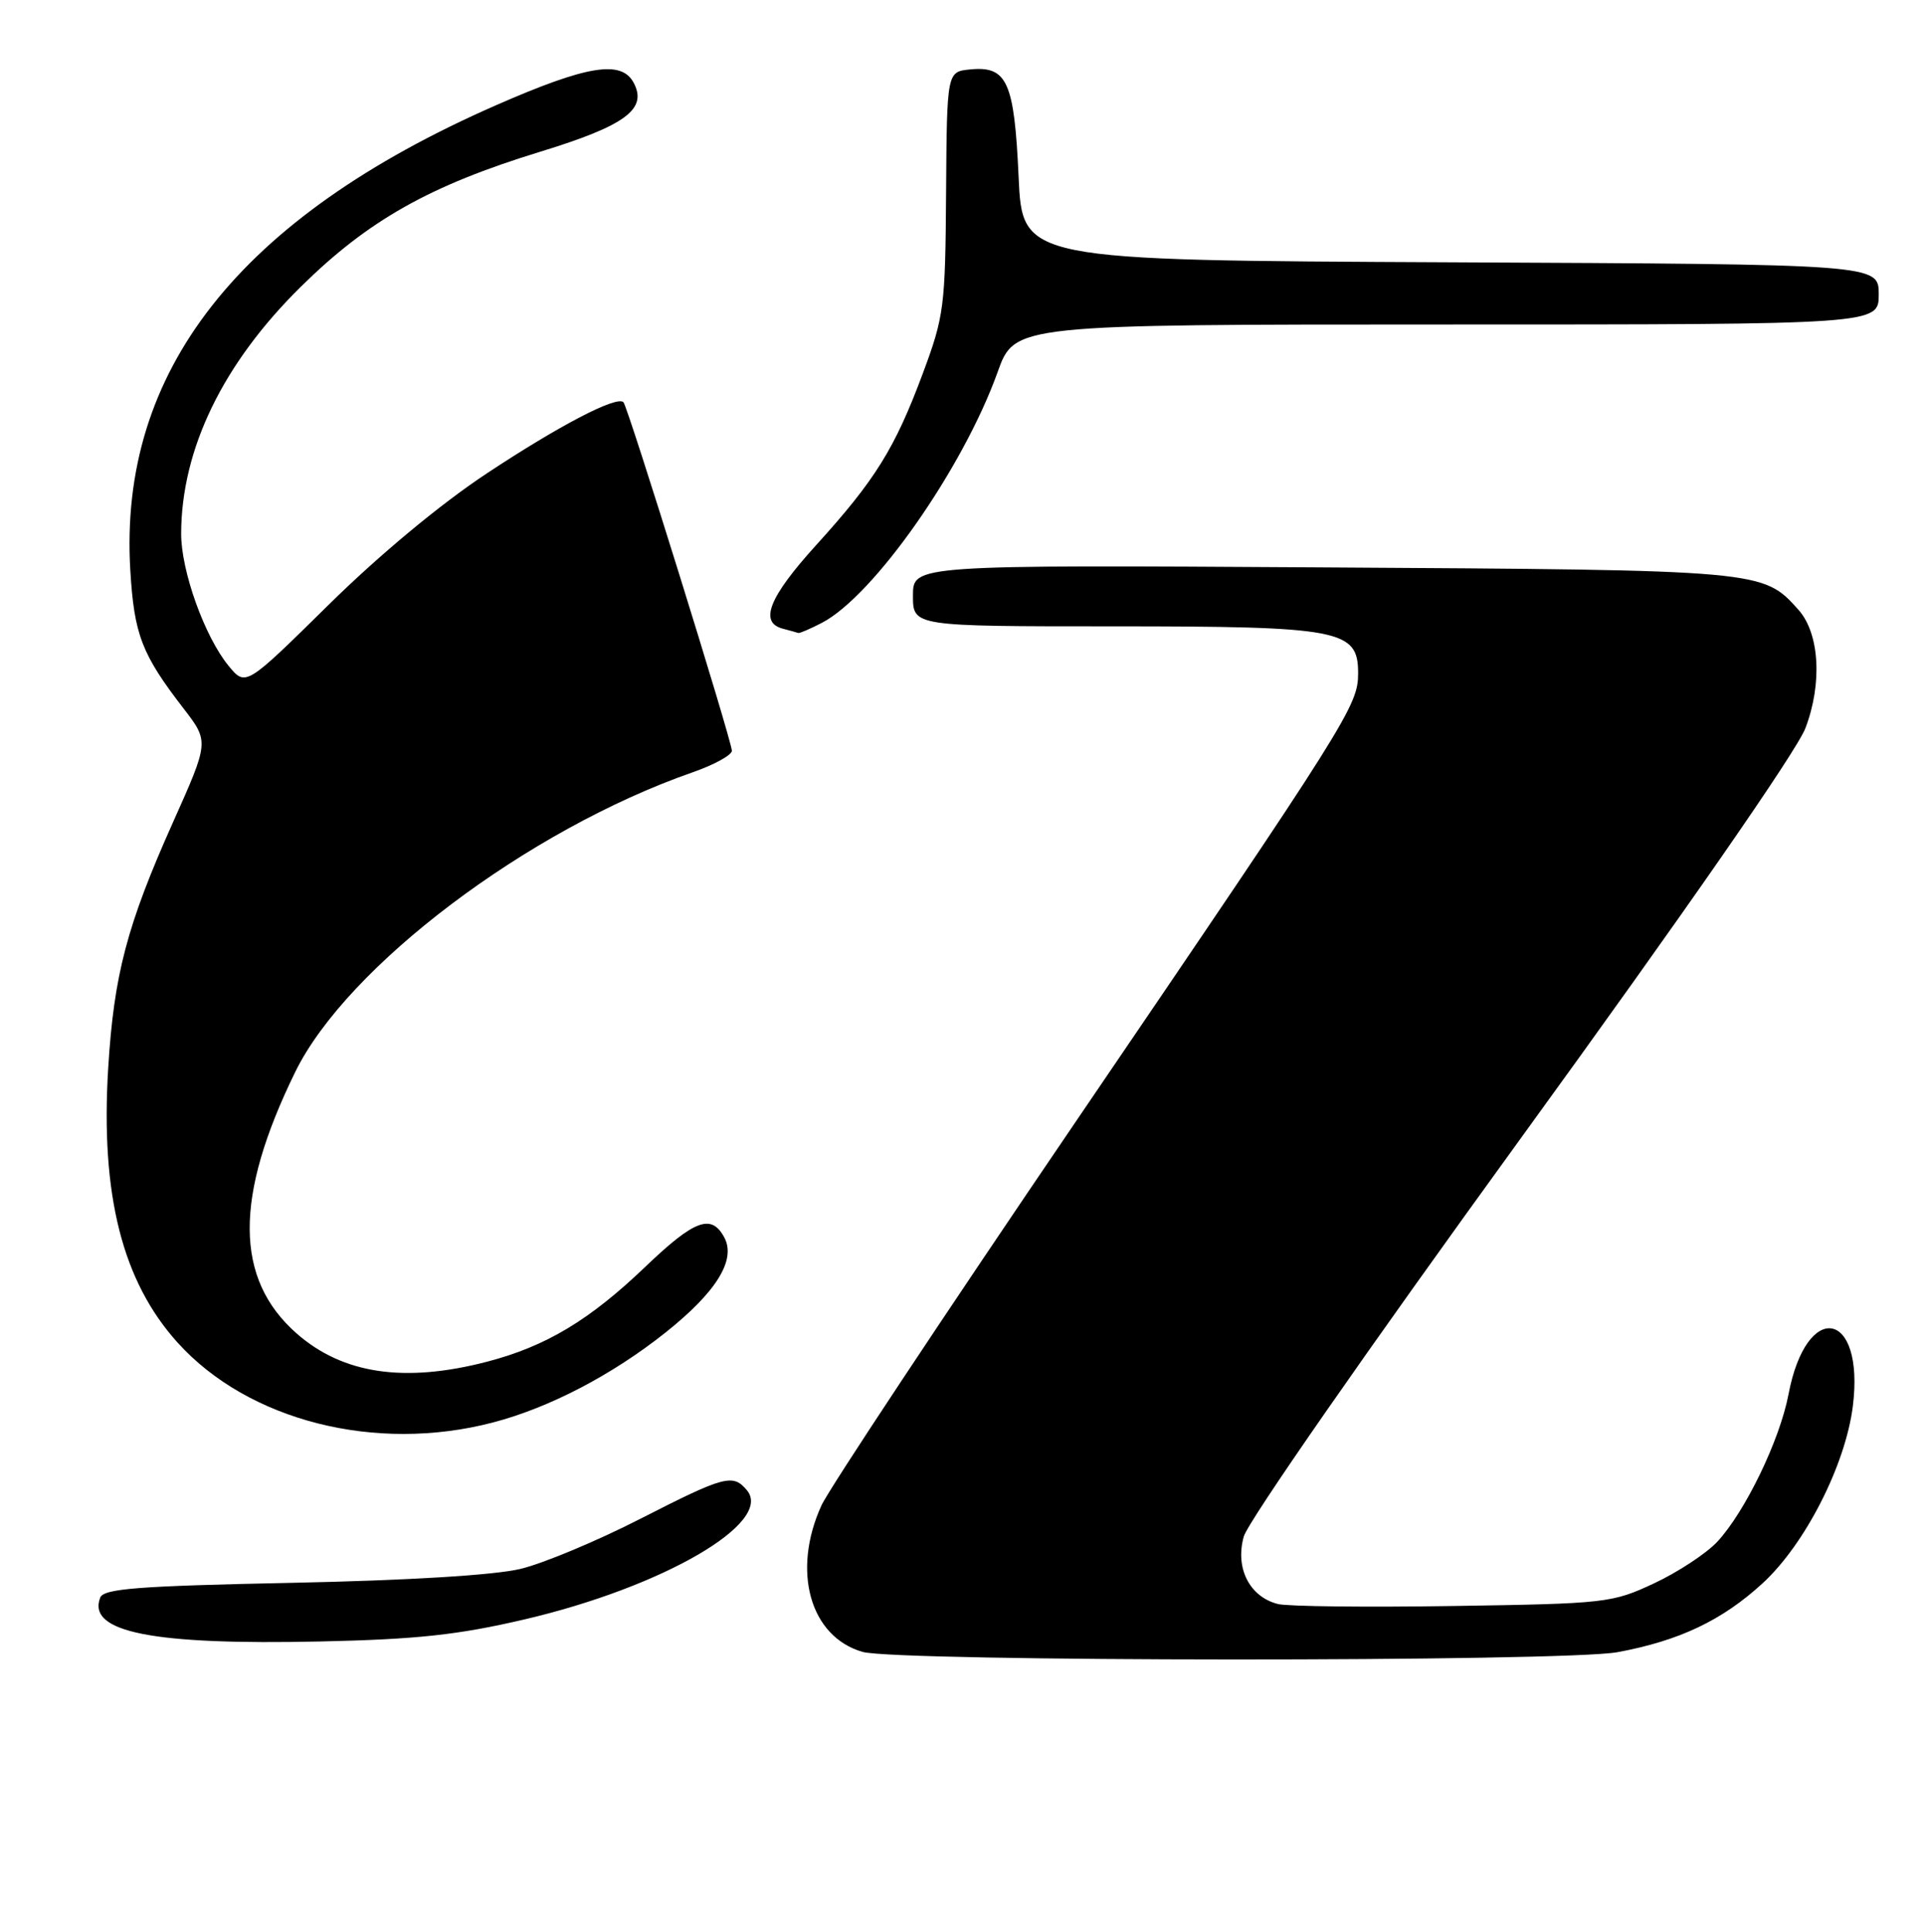 <?xml version="1.0" encoding="UTF-8" standalone="no"?>
<!DOCTYPE svg PUBLIC "-//W3C//DTD SVG 1.1//EN" "http://www.w3.org/Graphics/SVG/1.1/DTD/svg11.dtd" >
<svg xmlns="http://www.w3.org/2000/svg" xmlns:xlink="http://www.w3.org/1999/xlink" version="1.1" viewBox="0 0 255 256">
 <g >
 <path fill="currentColor"
d=" M 214.38 218.94 C 222.58 217.42 228.25 214.73 233.62 209.80 C 239.25 204.62 244.59 194.14 245.57 186.33 C 247.16 173.58 239.43 172.18 237.04 184.78 C 235.89 190.83 231.30 200.33 227.60 204.31 C 226.16 205.85 222.40 208.33 219.24 209.81 C 213.67 212.42 212.87 212.51 192.61 212.82 C 181.12 213.00 170.67 212.88 169.38 212.56 C 165.61 211.61 163.68 207.81 164.84 203.63 C 165.39 201.63 181.27 178.80 201.59 150.80 C 223.37 120.79 238.12 99.54 239.28 96.50 C 241.54 90.59 241.16 83.95 238.37 80.82 C 233.66 75.54 233.64 75.54 175.25 75.19 C 121.00 74.86 121.00 74.86 121.00 78.93 C 121.00 83.00 121.00 83.00 147.55 83.00 C 177.68 83.00 180.00 83.44 180.00 89.19 C 180.00 93.51 178.85 95.33 142.67 148.50 C 125.09 174.35 109.87 197.30 108.87 199.50 C 104.91 208.19 107.35 216.88 114.31 218.90 C 118.88 220.22 207.25 220.25 214.38 218.94 Z  M 69.50 214.60 C 87.84 210.32 102.55 201.78 99.00 197.49 C 97.14 195.26 96.08 195.54 84.84 201.28 C 79.15 204.19 72.03 207.17 69.00 207.90 C 65.57 208.73 54.14 209.43 38.67 209.75 C 18.27 210.17 13.74 210.52 13.28 211.71 C 11.52 216.29 20.19 218.01 42.50 217.52 C 55.27 217.24 60.72 216.65 69.50 214.60 Z  M 65.30 188.51 C 72.79 186.56 81.13 182.21 88.22 176.57 C 94.96 171.20 97.58 166.96 96.00 163.99 C 94.29 160.80 92.07 161.62 85.58 167.82 C 78.15 174.94 72.37 178.41 64.54 180.45 C 53.61 183.29 45.44 182.08 39.32 176.71 C 31.08 169.47 31.02 158.62 39.13 142.05 C 45.98 128.06 69.95 109.97 91.75 102.36 C 94.64 101.36 97.00 100.06 97.00 99.49 C 97.00 98.20 83.21 53.88 82.63 53.30 C 81.74 52.41 74.14 56.37 64.54 62.72 C 58.38 66.79 50.26 73.54 43.53 80.17 C 32.56 90.98 32.56 90.98 30.30 88.24 C 27.12 84.36 24.00 75.67 24.01 70.71 C 24.04 59.52 29.54 48.17 39.88 37.99 C 48.82 29.18 56.95 24.60 71.59 20.11 C 82.91 16.64 85.85 14.46 83.98 10.96 C 82.35 7.91 77.80 8.66 65.73 13.95 C 31.65 28.90 15.70 49.18 17.27 75.56 C 17.78 84.10 18.78 86.70 24.33 93.89 C 27.71 98.28 27.71 98.28 22.94 108.94 C 16.83 122.59 15.10 129.14 14.34 141.54 C 13.31 158.34 16.21 169.80 23.55 177.93 C 32.91 188.28 49.76 192.56 65.30 188.51 Z  M 108.92 82.54 C 115.78 78.99 127.64 62.08 132.22 49.31 C 134.48 43.00 134.48 43.00 191.74 43.00 C 249.00 43.00 249.00 43.00 249.00 39.01 C 249.00 35.02 249.00 35.02 192.25 34.76 C 135.50 34.50 135.50 34.50 135.00 23.40 C 134.43 10.83 133.48 8.72 128.59 9.20 C 125.50 9.50 125.50 9.50 125.39 25.50 C 125.29 40.68 125.13 41.91 122.29 49.53 C 118.60 59.43 116.01 63.60 108.14 72.27 C 101.91 79.14 100.58 82.48 103.75 83.31 C 104.71 83.56 105.63 83.82 105.80 83.88 C 105.96 83.95 107.37 83.34 108.92 82.54 Z "/>
</g>
</svg>